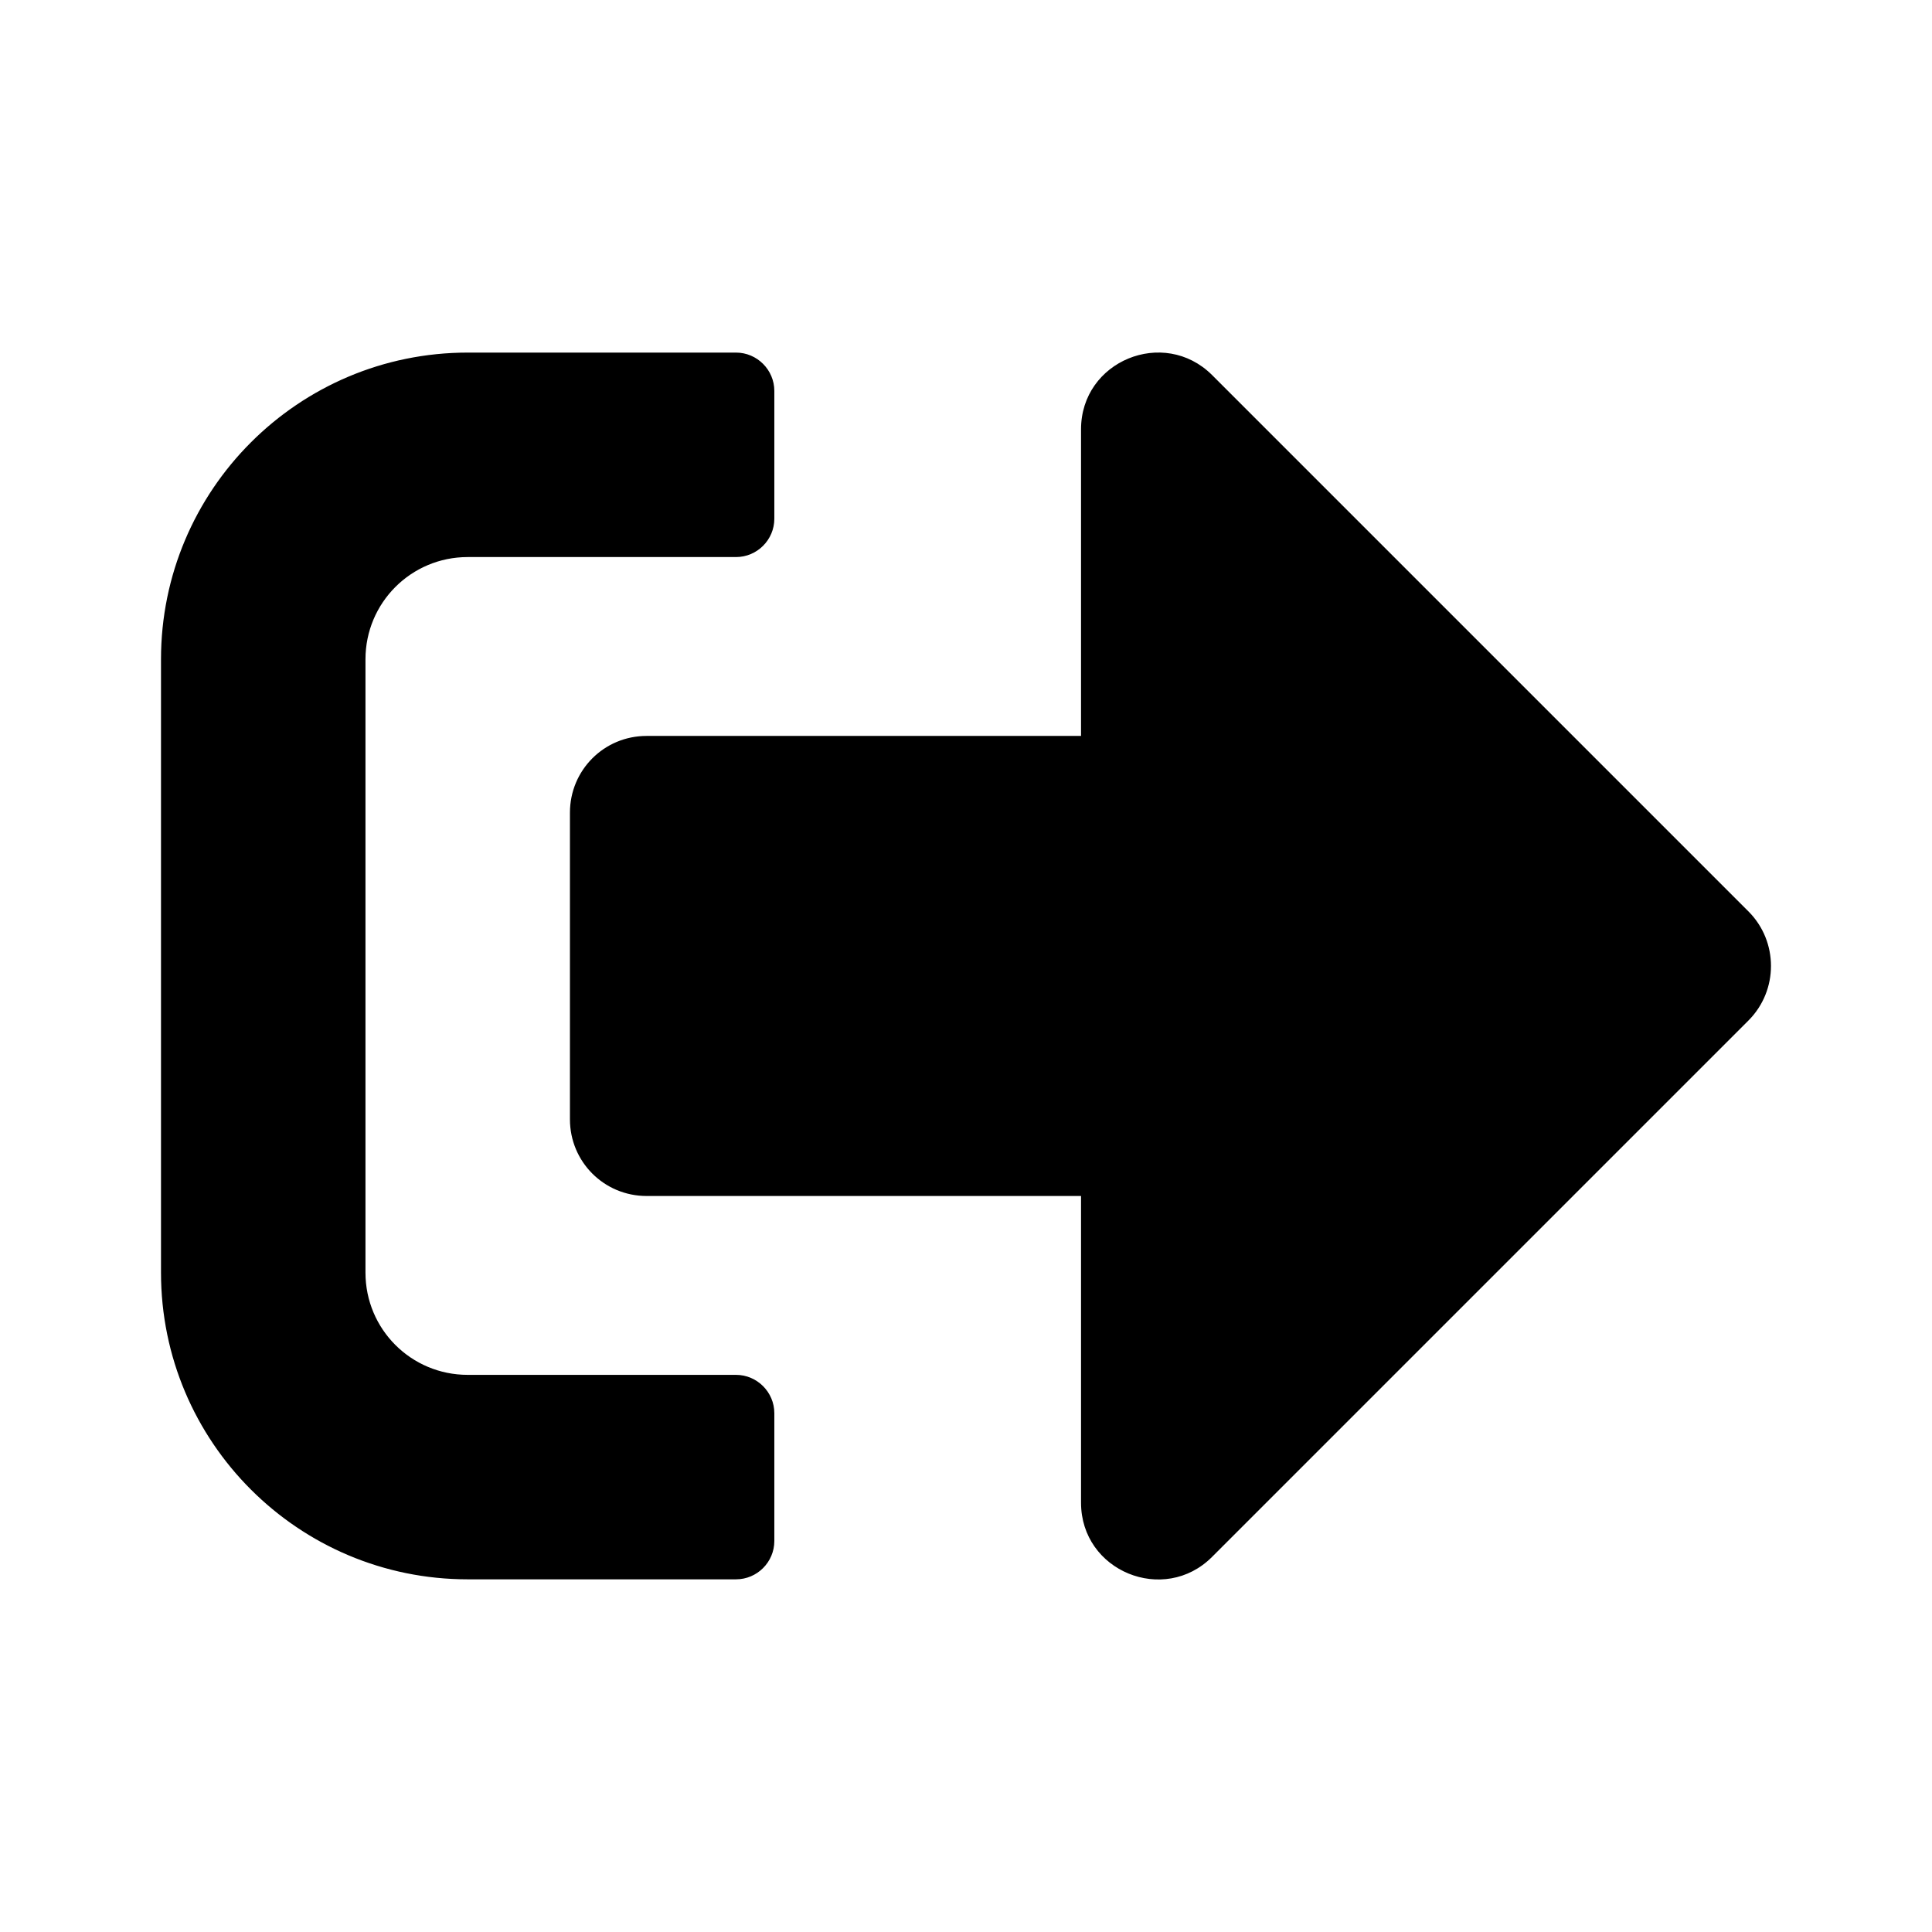 <svg width="24" height="24" viewBox="0 0 24 24" fill="none" xmlns="http://www.w3.org/2000/svg">
<path d="M21.723 12.674L15.056 19.341C14.461 19.937 13.429 19.52 13.429 18.667V14.857H8.032C7.504 14.857 7.08 14.432 7.08 13.905V10.095C7.08 9.567 7.504 9.142 8.032 9.142H13.429V5.333C13.429 4.483 14.457 4.063 15.056 4.658L21.723 11.325C22.092 11.698 22.092 12.301 21.723 12.674ZM9.619 19.143V17.555C9.619 17.294 9.405 17.079 9.143 17.079H5.81C5.107 17.079 4.54 16.512 4.54 15.809V8.19C4.54 7.488 5.107 6.92 5.81 6.92H9.143C9.405 6.92 9.619 6.706 9.619 6.444V4.856C9.619 4.595 9.405 4.38 9.143 4.38H5.81C3.706 4.38 2 6.087 2 8.19V15.809C2 17.913 3.706 19.619 5.81 19.619H9.143C9.405 19.619 9.619 19.405 9.619 19.143Z" fill="currentColor"/>
</svg>
